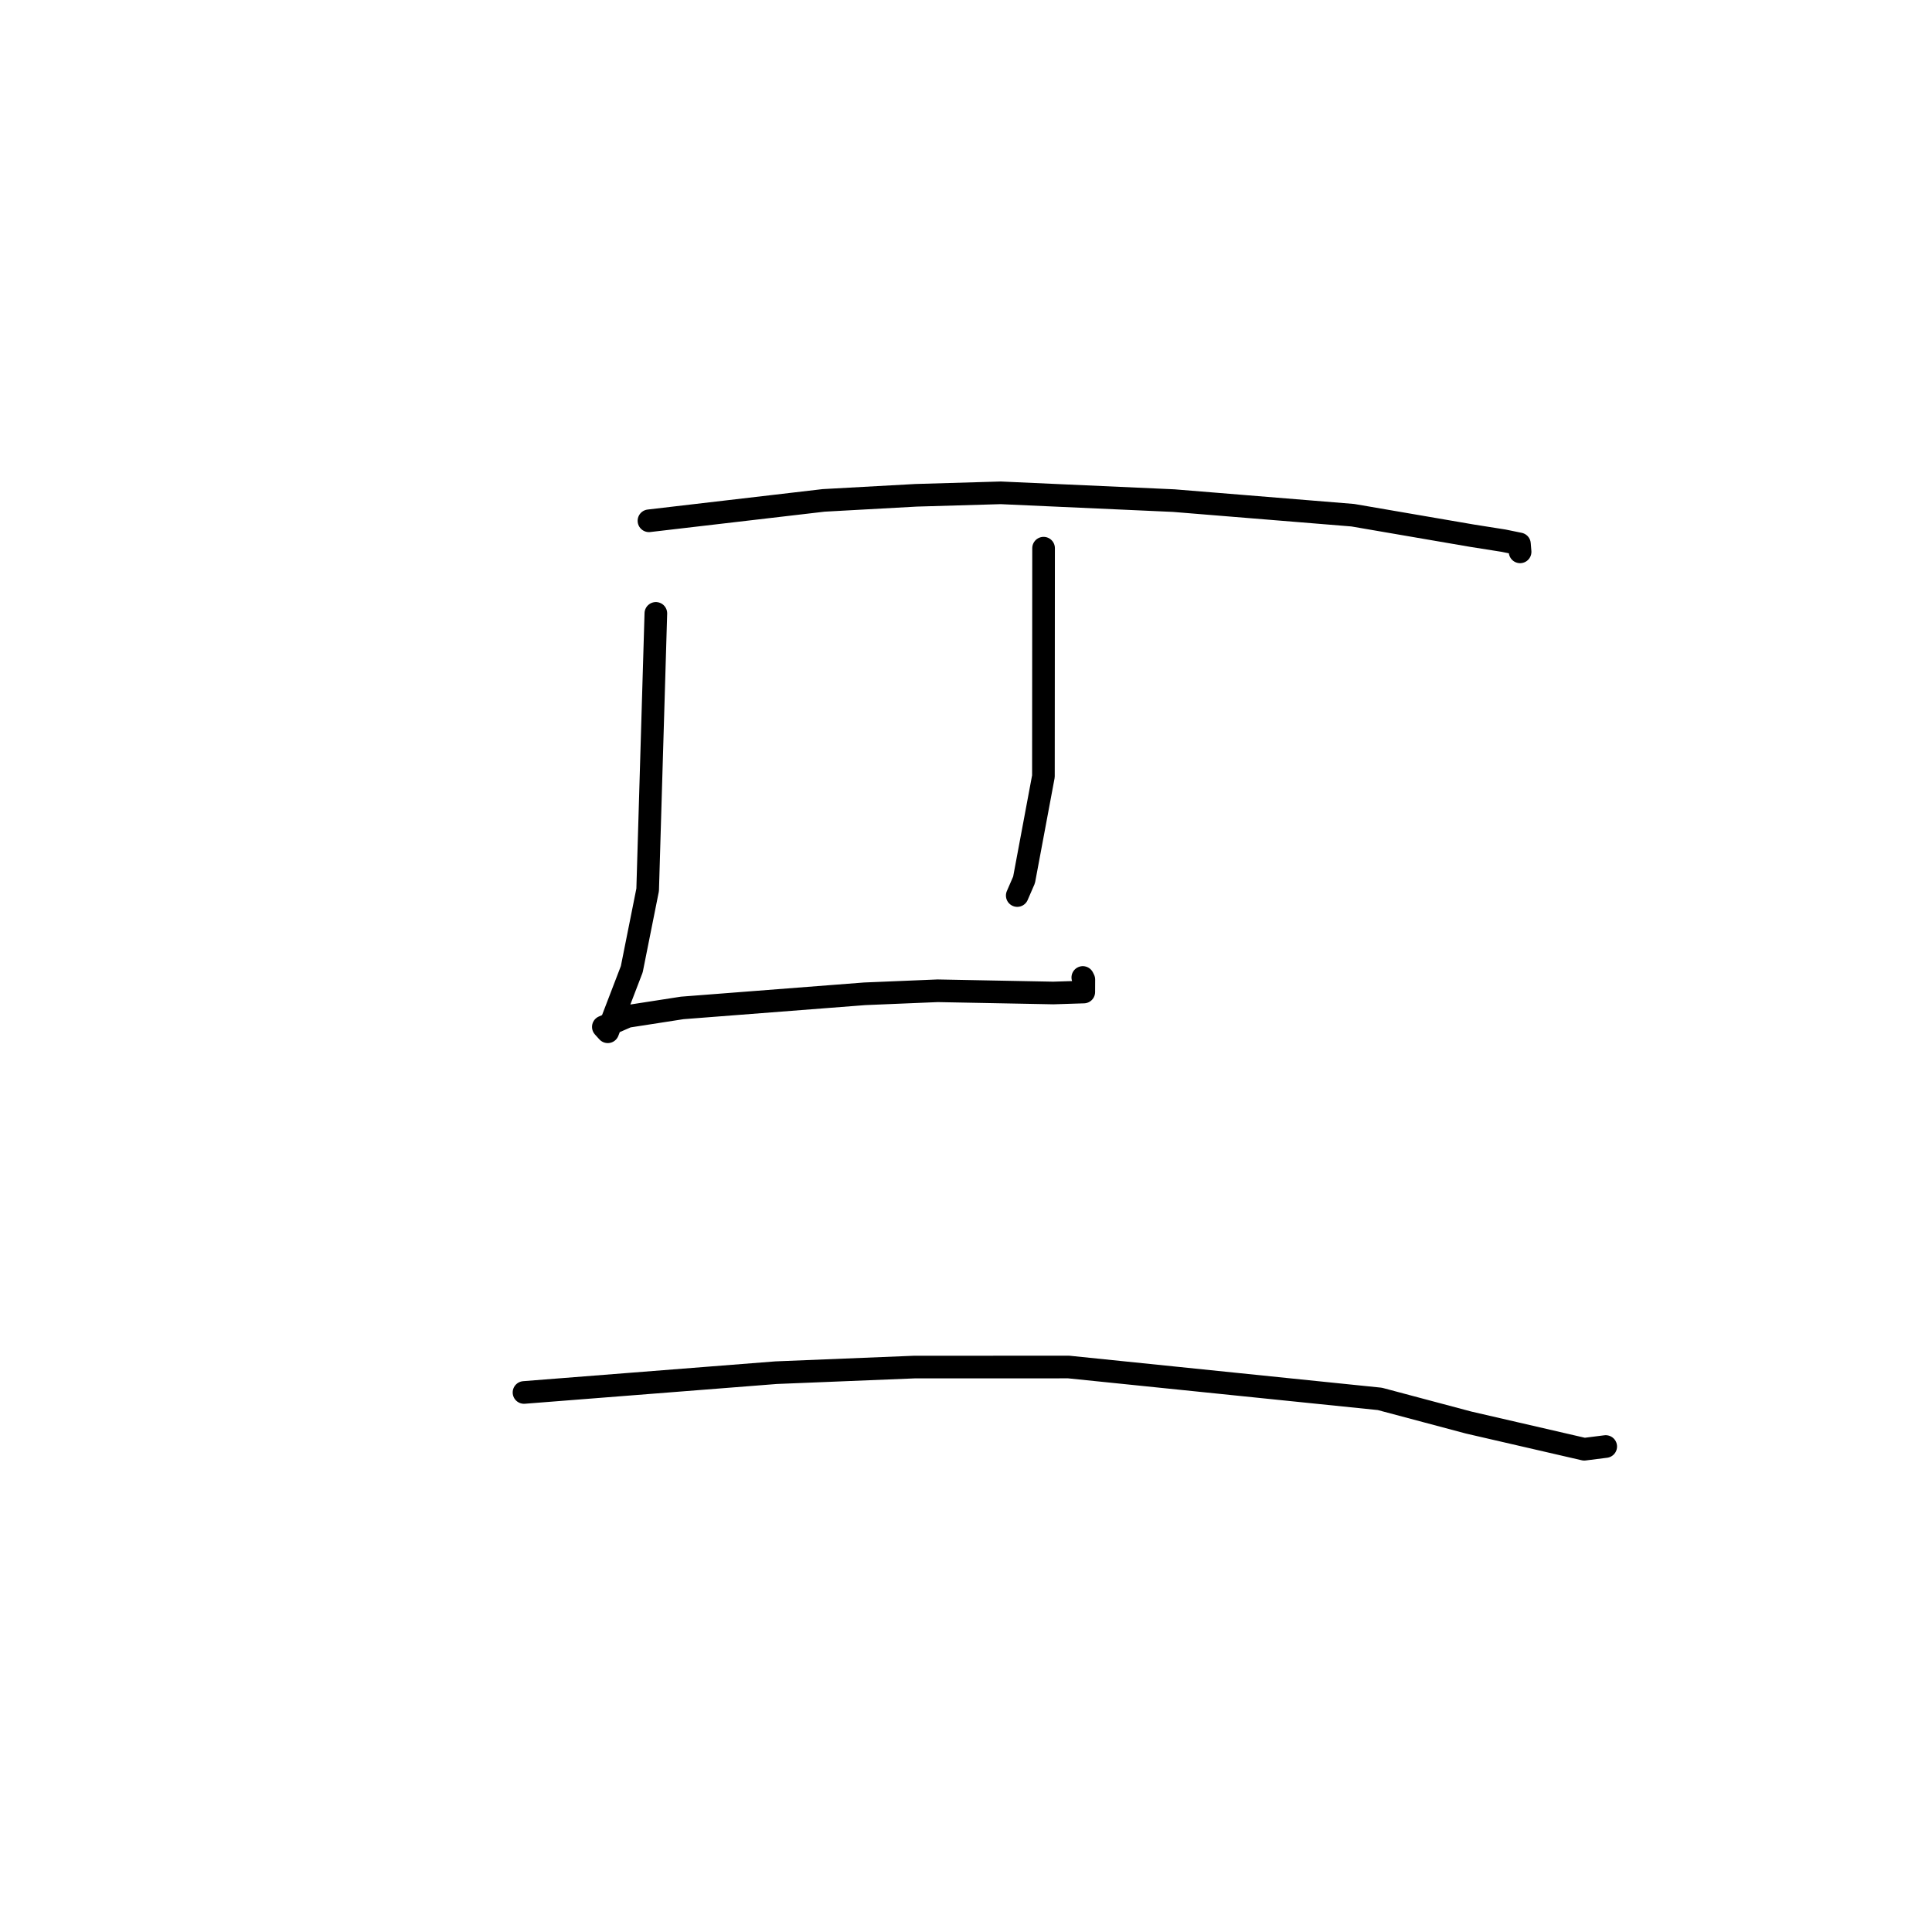 <?xml version="1.0" standalone="no"?>
    <svg width="256" height="256" xmlns="http://www.w3.org/2000/svg" version="1.1">
    <polyline stroke="black" stroke-width="3" stroke-linecap="round" fill="transparent" stroke-linejoin="round" points="85.99 69.007 109.13 66.305 121.4 65.629 132.602 65.302 155.533 66.335 179.249 68.267 195.052 70.982 199.23 71.642 201.334 72.072 201.419 73.105 201.42 73.123 " />
        <polyline stroke="black" stroke-width="3" stroke-linecap="round" fill="transparent" stroke-linejoin="round" points="86.904 81.277 85.818 117.902 83.714 128.426 80.533 136.715 79.998 136.126 79.946 136.069 83.141 134.681 90.391 133.556 114.571 131.684 124.245 131.283 139.574 131.577 143.607 131.448 143.614 129.798 143.477 129.521 " />
        <polyline stroke="black" stroke-width="3" stroke-linecap="round" fill="transparent" stroke-linejoin="round" points="138.279 72.637 138.259 102.868 135.693 116.586 134.791 118.664 " />
        <polyline stroke="black" stroke-width="3" stroke-linecap="round" fill="transparent" stroke-linejoin="round" points="69.433 184.509 102.829 181.888 121.139 181.144 141.603 181.137 182.833 185.36 194.603 188.495 209.924 192.031 212.508 191.704 212.766 191.671 " />
        </svg>